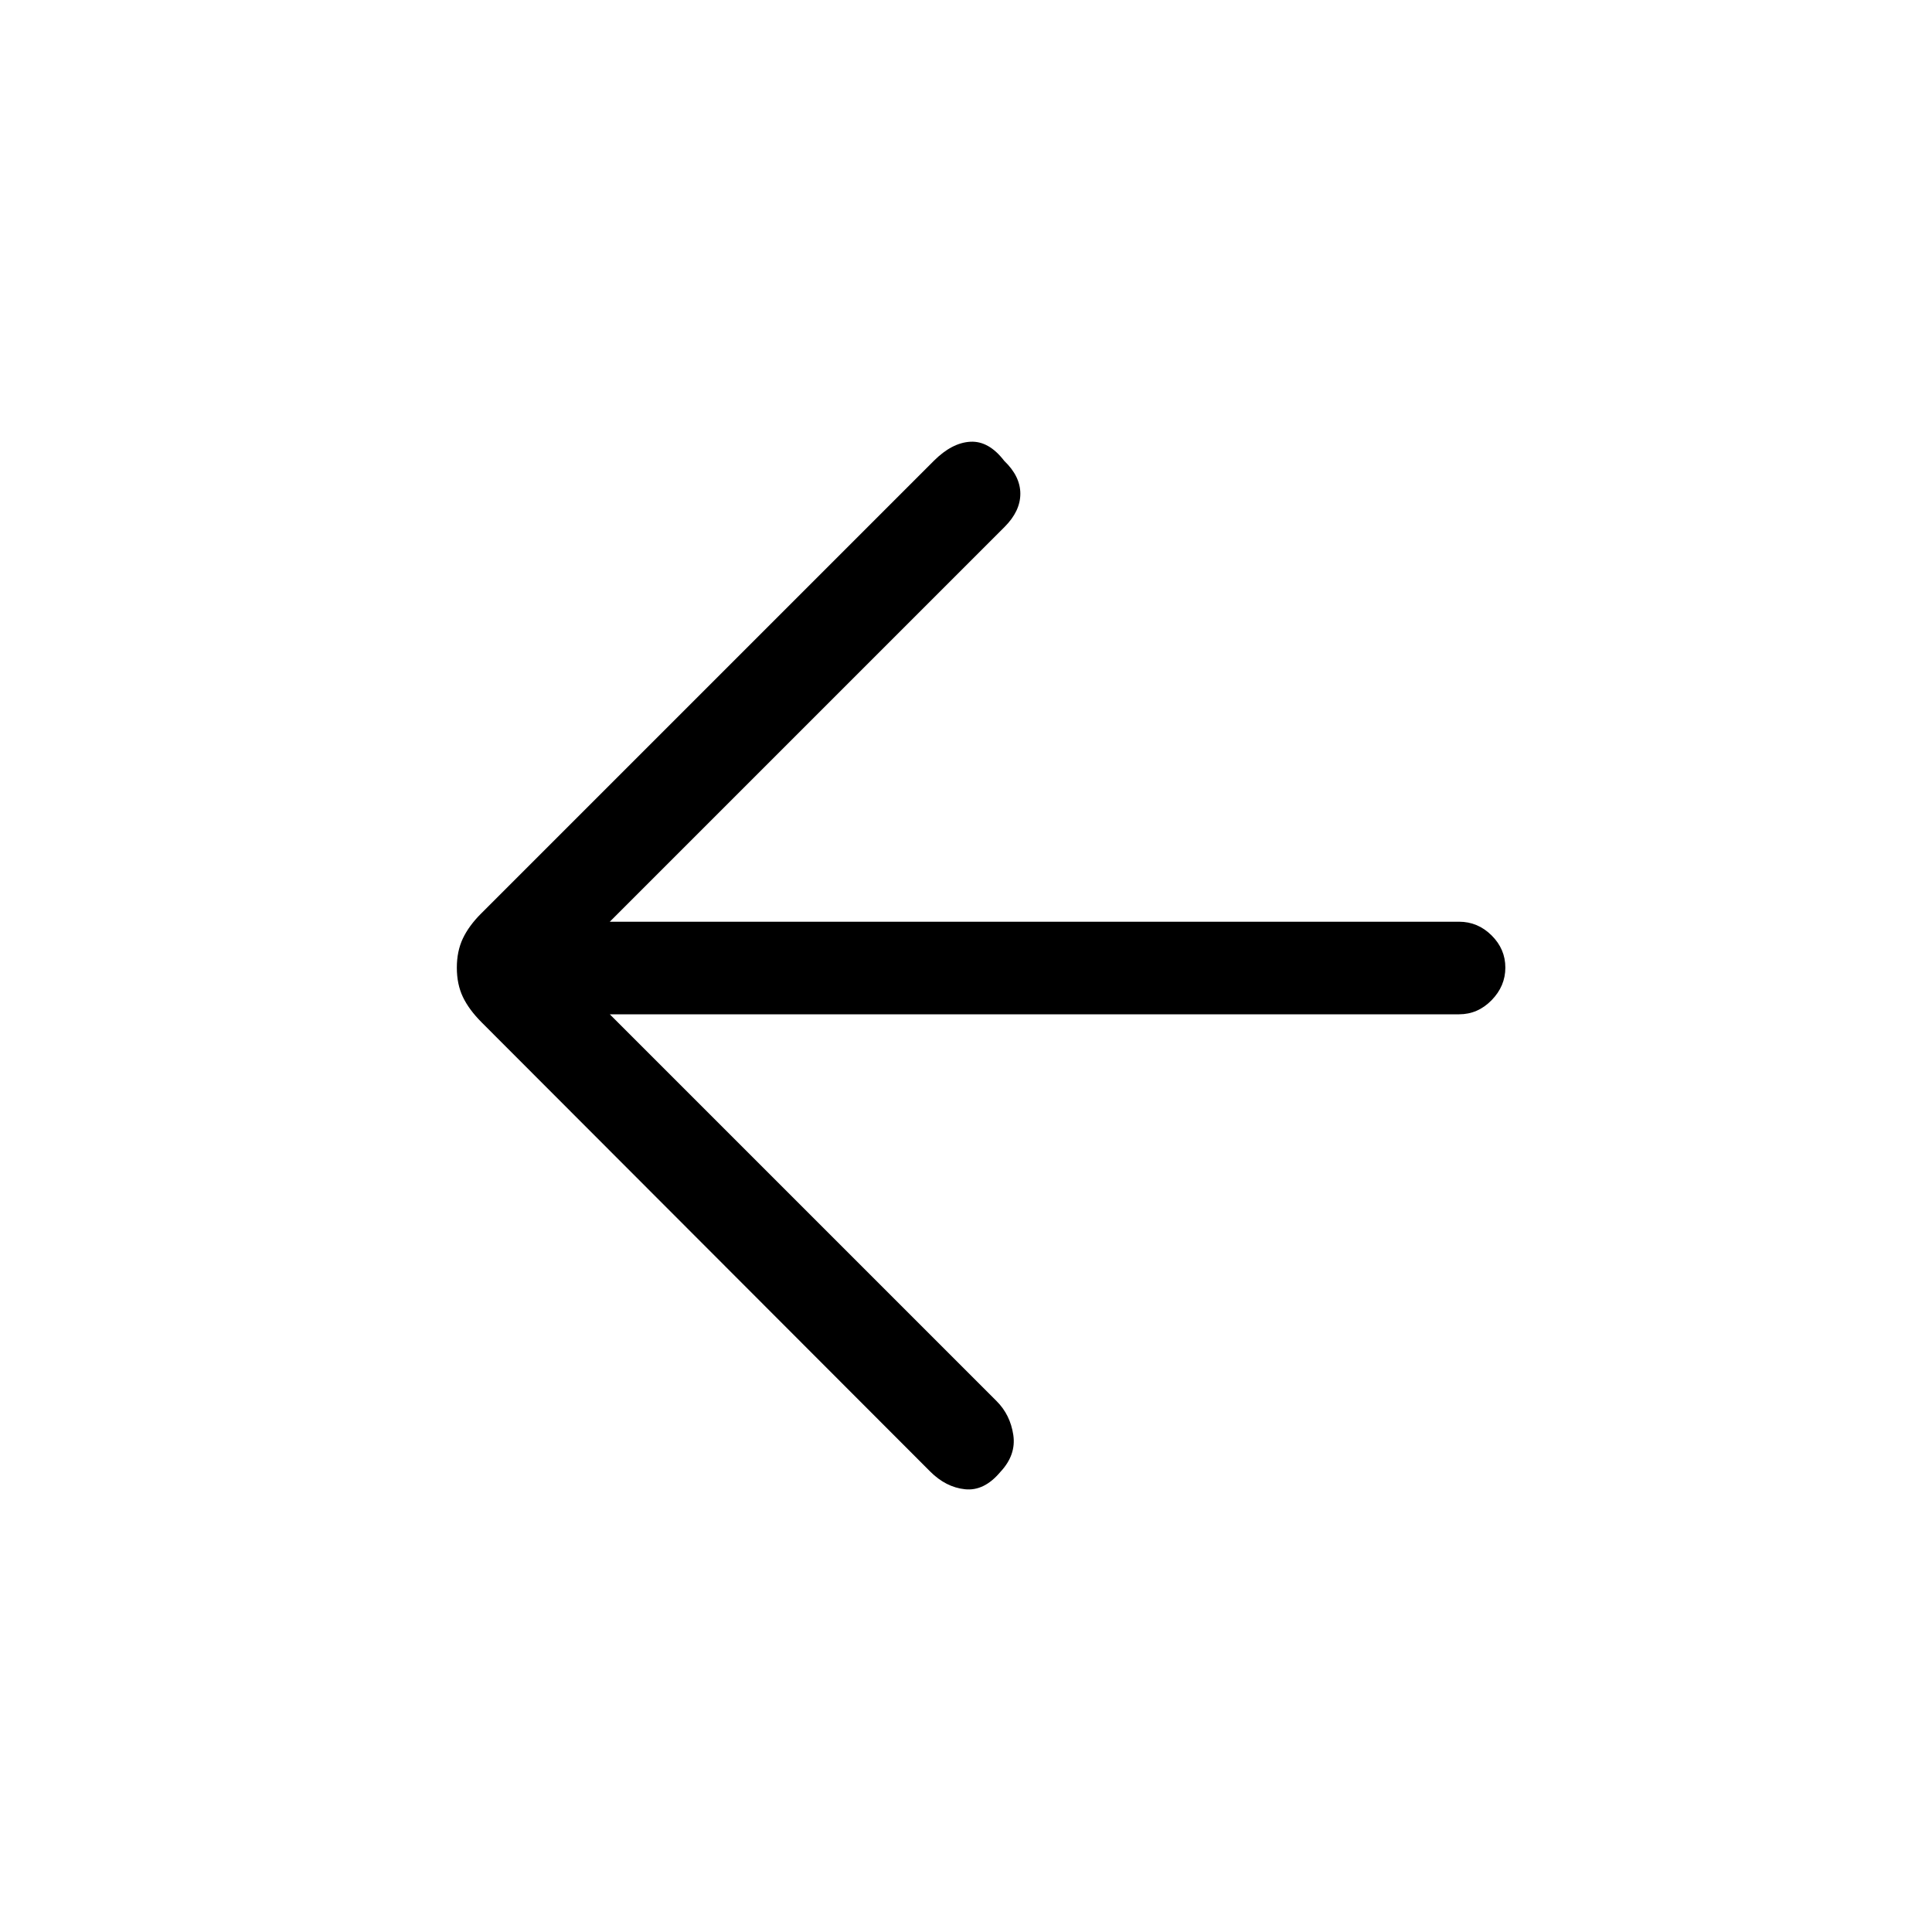 <svg xmlns="http://www.w3.org/2000/svg" height="20" viewBox="0 -960 960 960" width="20"><path d="m303-456 192.21 192.21Q502-257 503.5-247q1.5 10-6.5 18.48-8 9.52-17.5 8.52t-17.31-8.82L239.4-451.91q-6.4-6.41-9.4-12.72-3-6.31-3-14.53 0-8.21 3-14.53 3-6.31 9-12.31l225-225q9-9 18.17-9.5 9.16-.5 16.83 9.5 8 7.67 8 16.33 0 8.67-7.84 16.51L303-502h422.02q9.29 0 16.14 6.79 6.84 6.79 6.84 16T741.16-463q-6.85 7-16.14 7H303Z"/></svg>